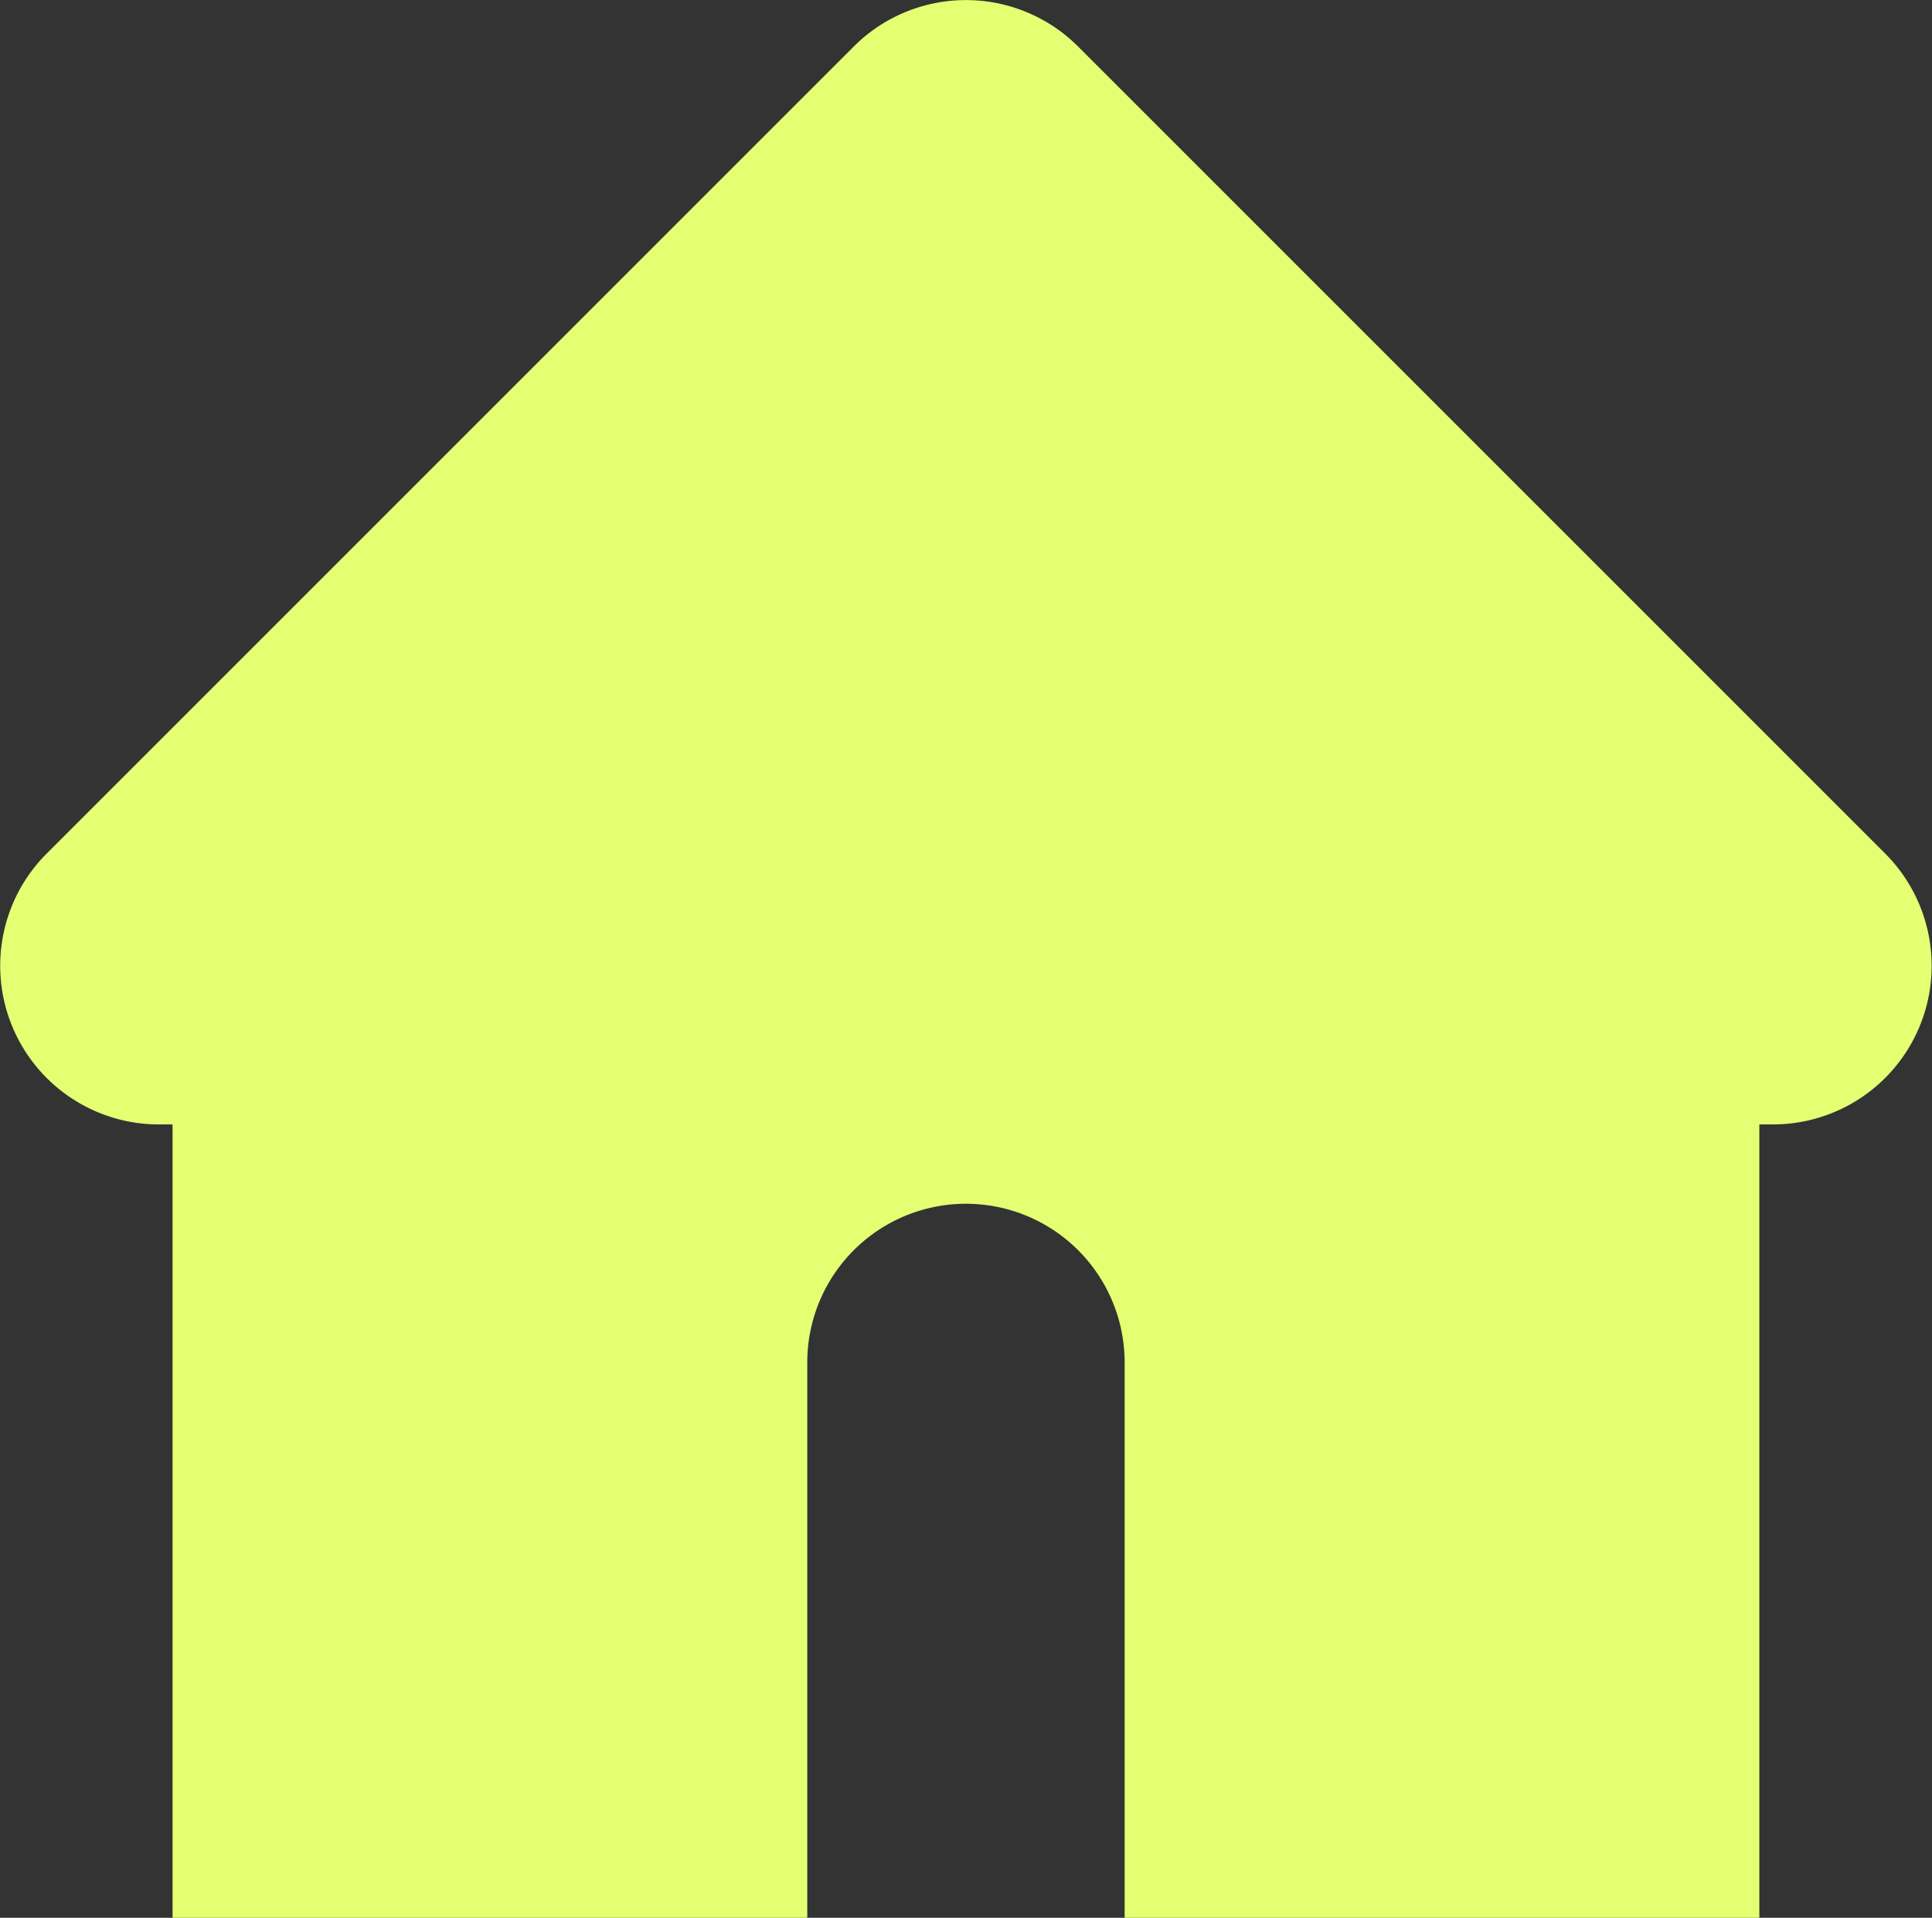 <svg xmlns="http://www.w3.org/2000/svg" width="24.351" height="24.173" viewBox="0 0 24.351 24.173">
    <rect x="0" y="0" width="24.351" height="24.173" fill="#333333" stroke="none"/>
    <g data-name="그룹 500">
        <path data-name="합치기 11" d="M-564.857-3.961h-8v-10h-.172a2 2 0 0 1-1.415-3.414l10.172-10.172a2 2 0 0 1 2.829 0l10.172 10.172a2 2 0 0 1-1.415 3.414h-.171v10h-8v-7a2 2 0 0 0-2-2 2 2 0 0 0-2 2v7z" transform="translate(575.032 28.134)" style="fill:#e4ff72"/>
    </g>
</svg>
